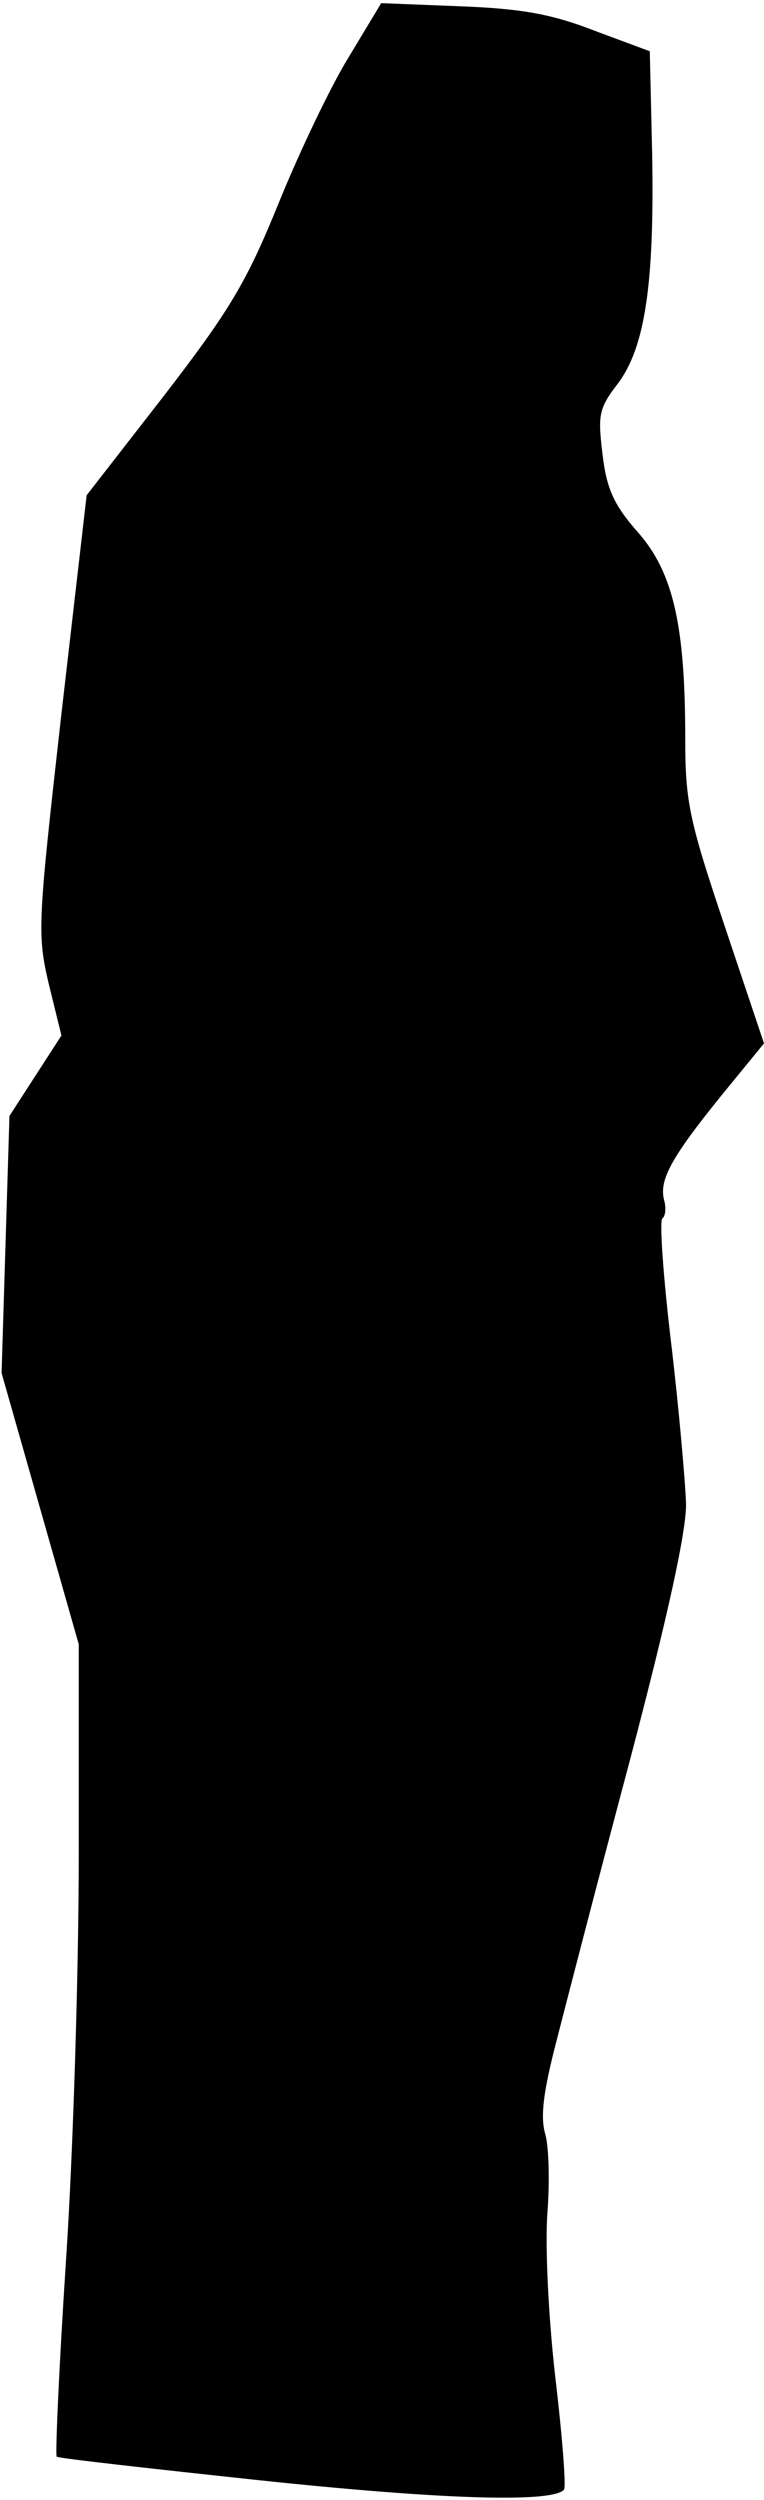 <?xml version="1.0" standalone="no"?>
<!DOCTYPE svg PUBLIC "-//W3C//DTD SVG 20010904//EN"
 "http://www.w3.org/TR/2001/REC-SVG-20010904/DTD/svg10.dtd">
<svg version="1.0" xmlns="http://www.w3.org/2000/svg"
 width="97pt" height="317pt" viewBox="0 0 97 317"
 preserveAspectRatio="xMidYMid meet">
<g transform="translate(0,317) scale(0.1,-0.1)"
fill="#000000" stroke="none">
<path fill="#000000" stroke="none" d="M443 3098 c-23 -37 -63 -121 -89 -185
-41 -101 -62 -136 -146 -245 l-98 -126 -32 -277 c-30 -266 -31 -279 -16 -343
l16 -65 -33 -51 -33 -51 -5 -163 -5 -163 49 -172 49 -172 0 -265 c0 -146 -7
-377 -16 -513 -9 -137 -14 -250 -12 -252 1 -2 118 -15 258 -30 227 -24 370
-29 386 -12 3 3 -2 67 -11 143 -9 79 -13 168 -10 208 3 39 2 85 -3 101 -6 22
-2 53 14 115 12 47 54 209 94 359 48 182 72 292 71 325 -1 28 -9 120 -19 204
-10 84 -15 155 -11 157 4 3 5 14 2 24 -6 25 9 53 73 132 l54 66 -50 149 c-45
134 -50 157 -50 238 0 142 -15 210 -60 261 -31 35 -40 56 -45 99 -6 49 -5 58
19 89 35 46 47 127 44 292 l-3 130 -70 26 c-54 21 -92 28 -170 31 l-101 4 -41
-68z"/>
</g>
</svg>
